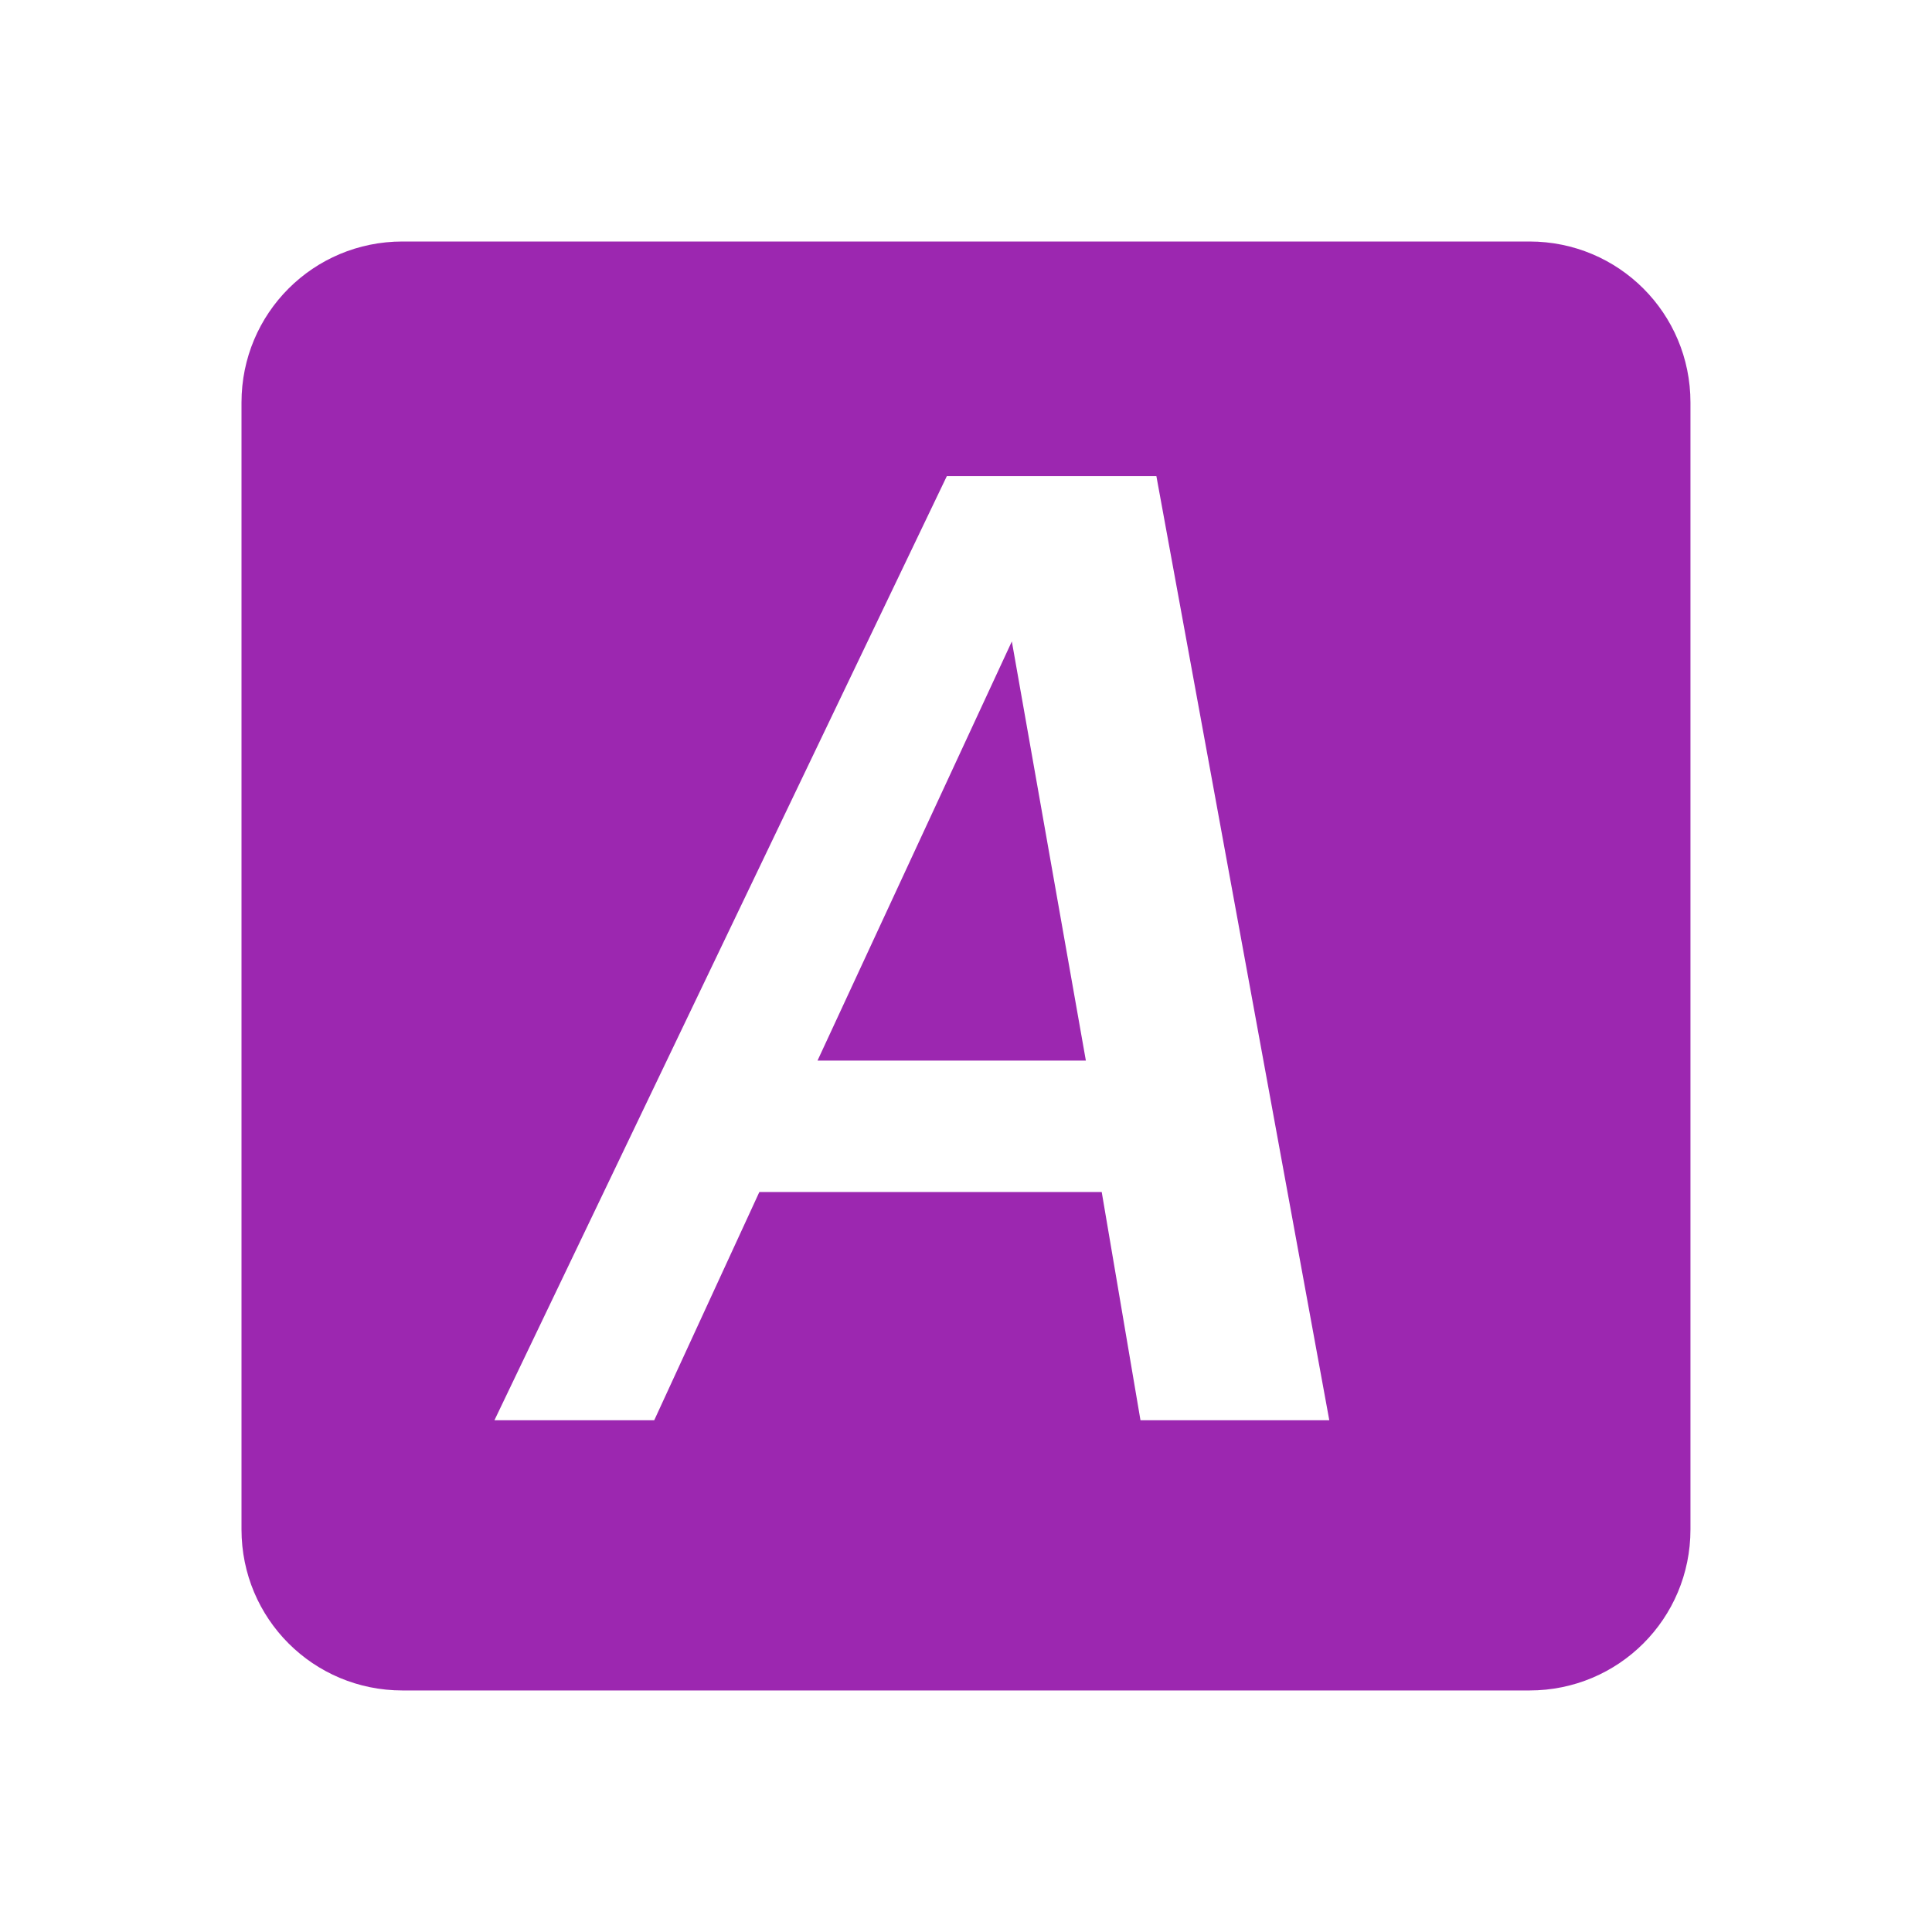 <svg enable-background="new 0 0 96 96" height="48" viewBox="0 0 48 48" width="48" xmlns="http://www.w3.org/2000/svg"><path d="m10 6c-2.216 0-4 1.784-4 4v27.999c0 2.216 1.784 4 4 4h27.999c2.216 0 4-1.784 4-4v-27.999c0-2.216-1.784-4-4-4zm13.524 5.829h5.206l4.296 23.457h-4.691l-.963-5.671h-8.506l-2.612 5.671h-3.97zm1.615 4.107-4.828 10.414h6.667z" fill="#9C27B0" stroke-width="2"/></svg>